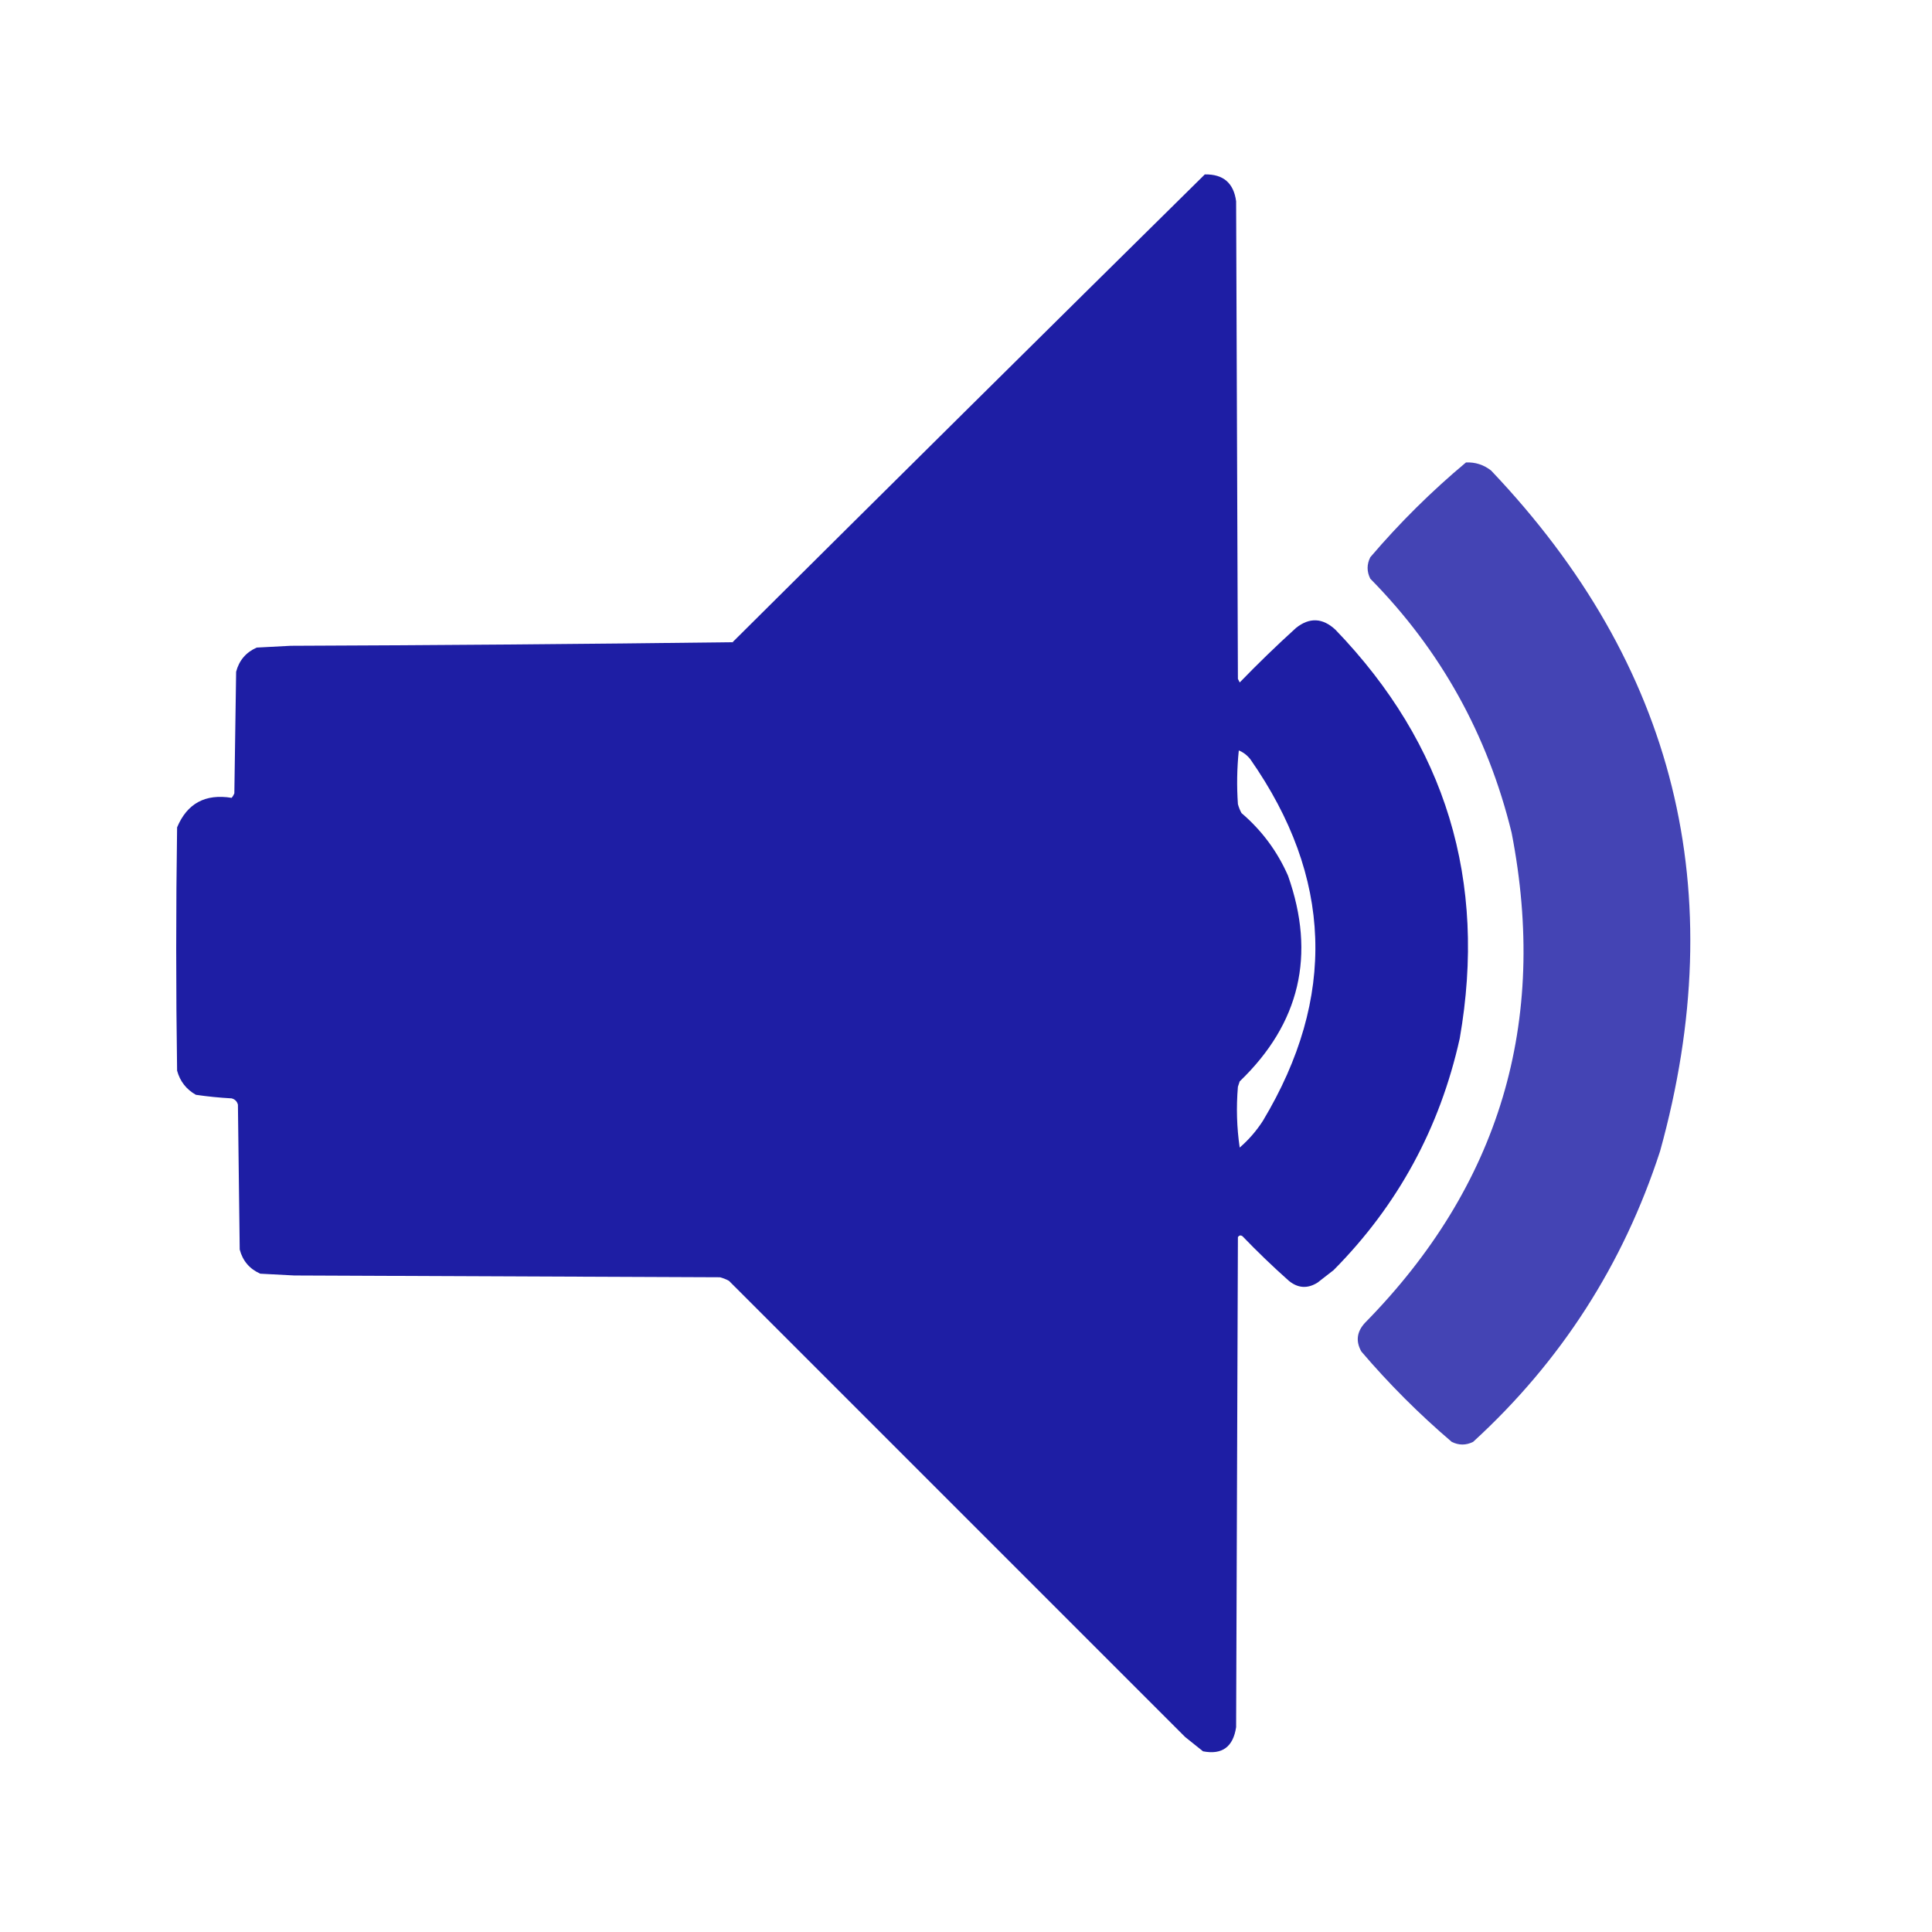 <?xml version="1.0" encoding="UTF-8"?>
<!DOCTYPE svg PUBLIC "-//W3C//DTD SVG 1.1//EN" "http://www.w3.org/Graphics/SVG/1.1/DTD/svg11.dtd">
<svg xmlns="http://www.w3.org/2000/svg" version="1.1" width="1080px" height="1080px" style="shape-rendering:geometricPrecision; text-rendering:geometricPrecision; image-rendering:optimizeQuality; fill-rule:evenodd; clip-rule:evenodd" xmlns:xlink="http://www.w3.org/1999/xlink">
<g><path style="opacity:0.882" fill="#000098" d="M 673.5,97.5 C 683.798,97.298 689.631,102.298 691,112.5C 691.333,201.5 691.667,290.5 692,379.5C 692.333,380.167 692.667,380.833 693,381.5C 703.196,370.97 713.696,360.803 724.5,351C 732.019,345.031 739.353,345.365 746.5,352C 808.249,416.106 831.416,492.273 816,580.5C 804.848,630.655 781.348,673.822 745.5,710C 742.5,712.333 739.5,714.667 736.5,717C 730.917,720.482 725.584,720.149 720.5,716C 711.53,708.031 702.863,699.697 694.5,691C 693.551,690.383 692.718,690.549 692,691.5C 691.667,782.833 691.333,874.167 691,965.5C 689.333,976.556 683.167,981.056 672.5,979C 669.167,976.333 665.833,973.667 662.5,971C 577.5,886 492.5,801 407.5,716C 405.913,715.138 404.246,714.471 402.5,714C 323.167,713.667 243.833,713.333 164.5,713C 158.167,712.667 151.833,712.333 145.5,712C 139.508,709.341 135.675,704.841 134,698.5C 133.667,671.5 133.333,644.5 133,617.5C 132.5,615.667 131.333,614.5 129.5,614C 122.801,613.639 116.135,612.972 109.5,612C 104.123,608.957 100.623,604.457 99,598.5C 98.333,553.167 98.333,507.833 99,462.5C 104.627,449.096 114.793,443.596 129.5,446C 130.126,445.25 130.626,444.416 131,443.5C 131.333,420.833 131.667,398.167 132,375.5C 133.675,369.159 137.508,364.659 143.5,362C 149.833,361.667 156.167,361.333 162.5,361C 244.837,360.698 327.17,360.031 409.5,359C 497.395,271.604 585.395,184.438 673.5,97.5 Z M 692.5,419.5 C 695.056,420.543 697.223,422.21 699,424.5C 744.952,490.307 747.285,557.64 706,626.5C 702.414,632.091 698.08,637.091 693,641.5C 691.358,630.324 691.025,618.991 692,607.5C 692.333,606.5 692.667,605.5 693,604.5C 726.675,572.125 735.675,533.792 720,489.5C 714.015,475.872 705.348,464.205 694,454.5C 693.138,452.913 692.471,451.246 692,449.5C 691.301,439.478 691.468,429.478 692.5,419.5 Z"/></g>
<g><path style="opacity:0.734" fill="#000099" d="M 819.5,258.5 C 824.725,258.297 829.392,259.797 833.5,263C 936.682,371.564 968.182,498.397 928,643.5C 907.379,706.935 872.545,761.101 823.5,806C 819.5,808 815.5,808 811.5,806C 793.333,790.5 776.5,773.667 761,755.5C 757.779,749.78 758.446,744.447 763,739.5C 838.307,662.883 865.64,571.55 845,465.5C 831.6,410.675 805.266,363.341 766,323.5C 764,319.5 764,315.5 766,311.5C 782.398,292.268 800.232,274.601 819.5,258.5 Z"/></g>
</svg>
